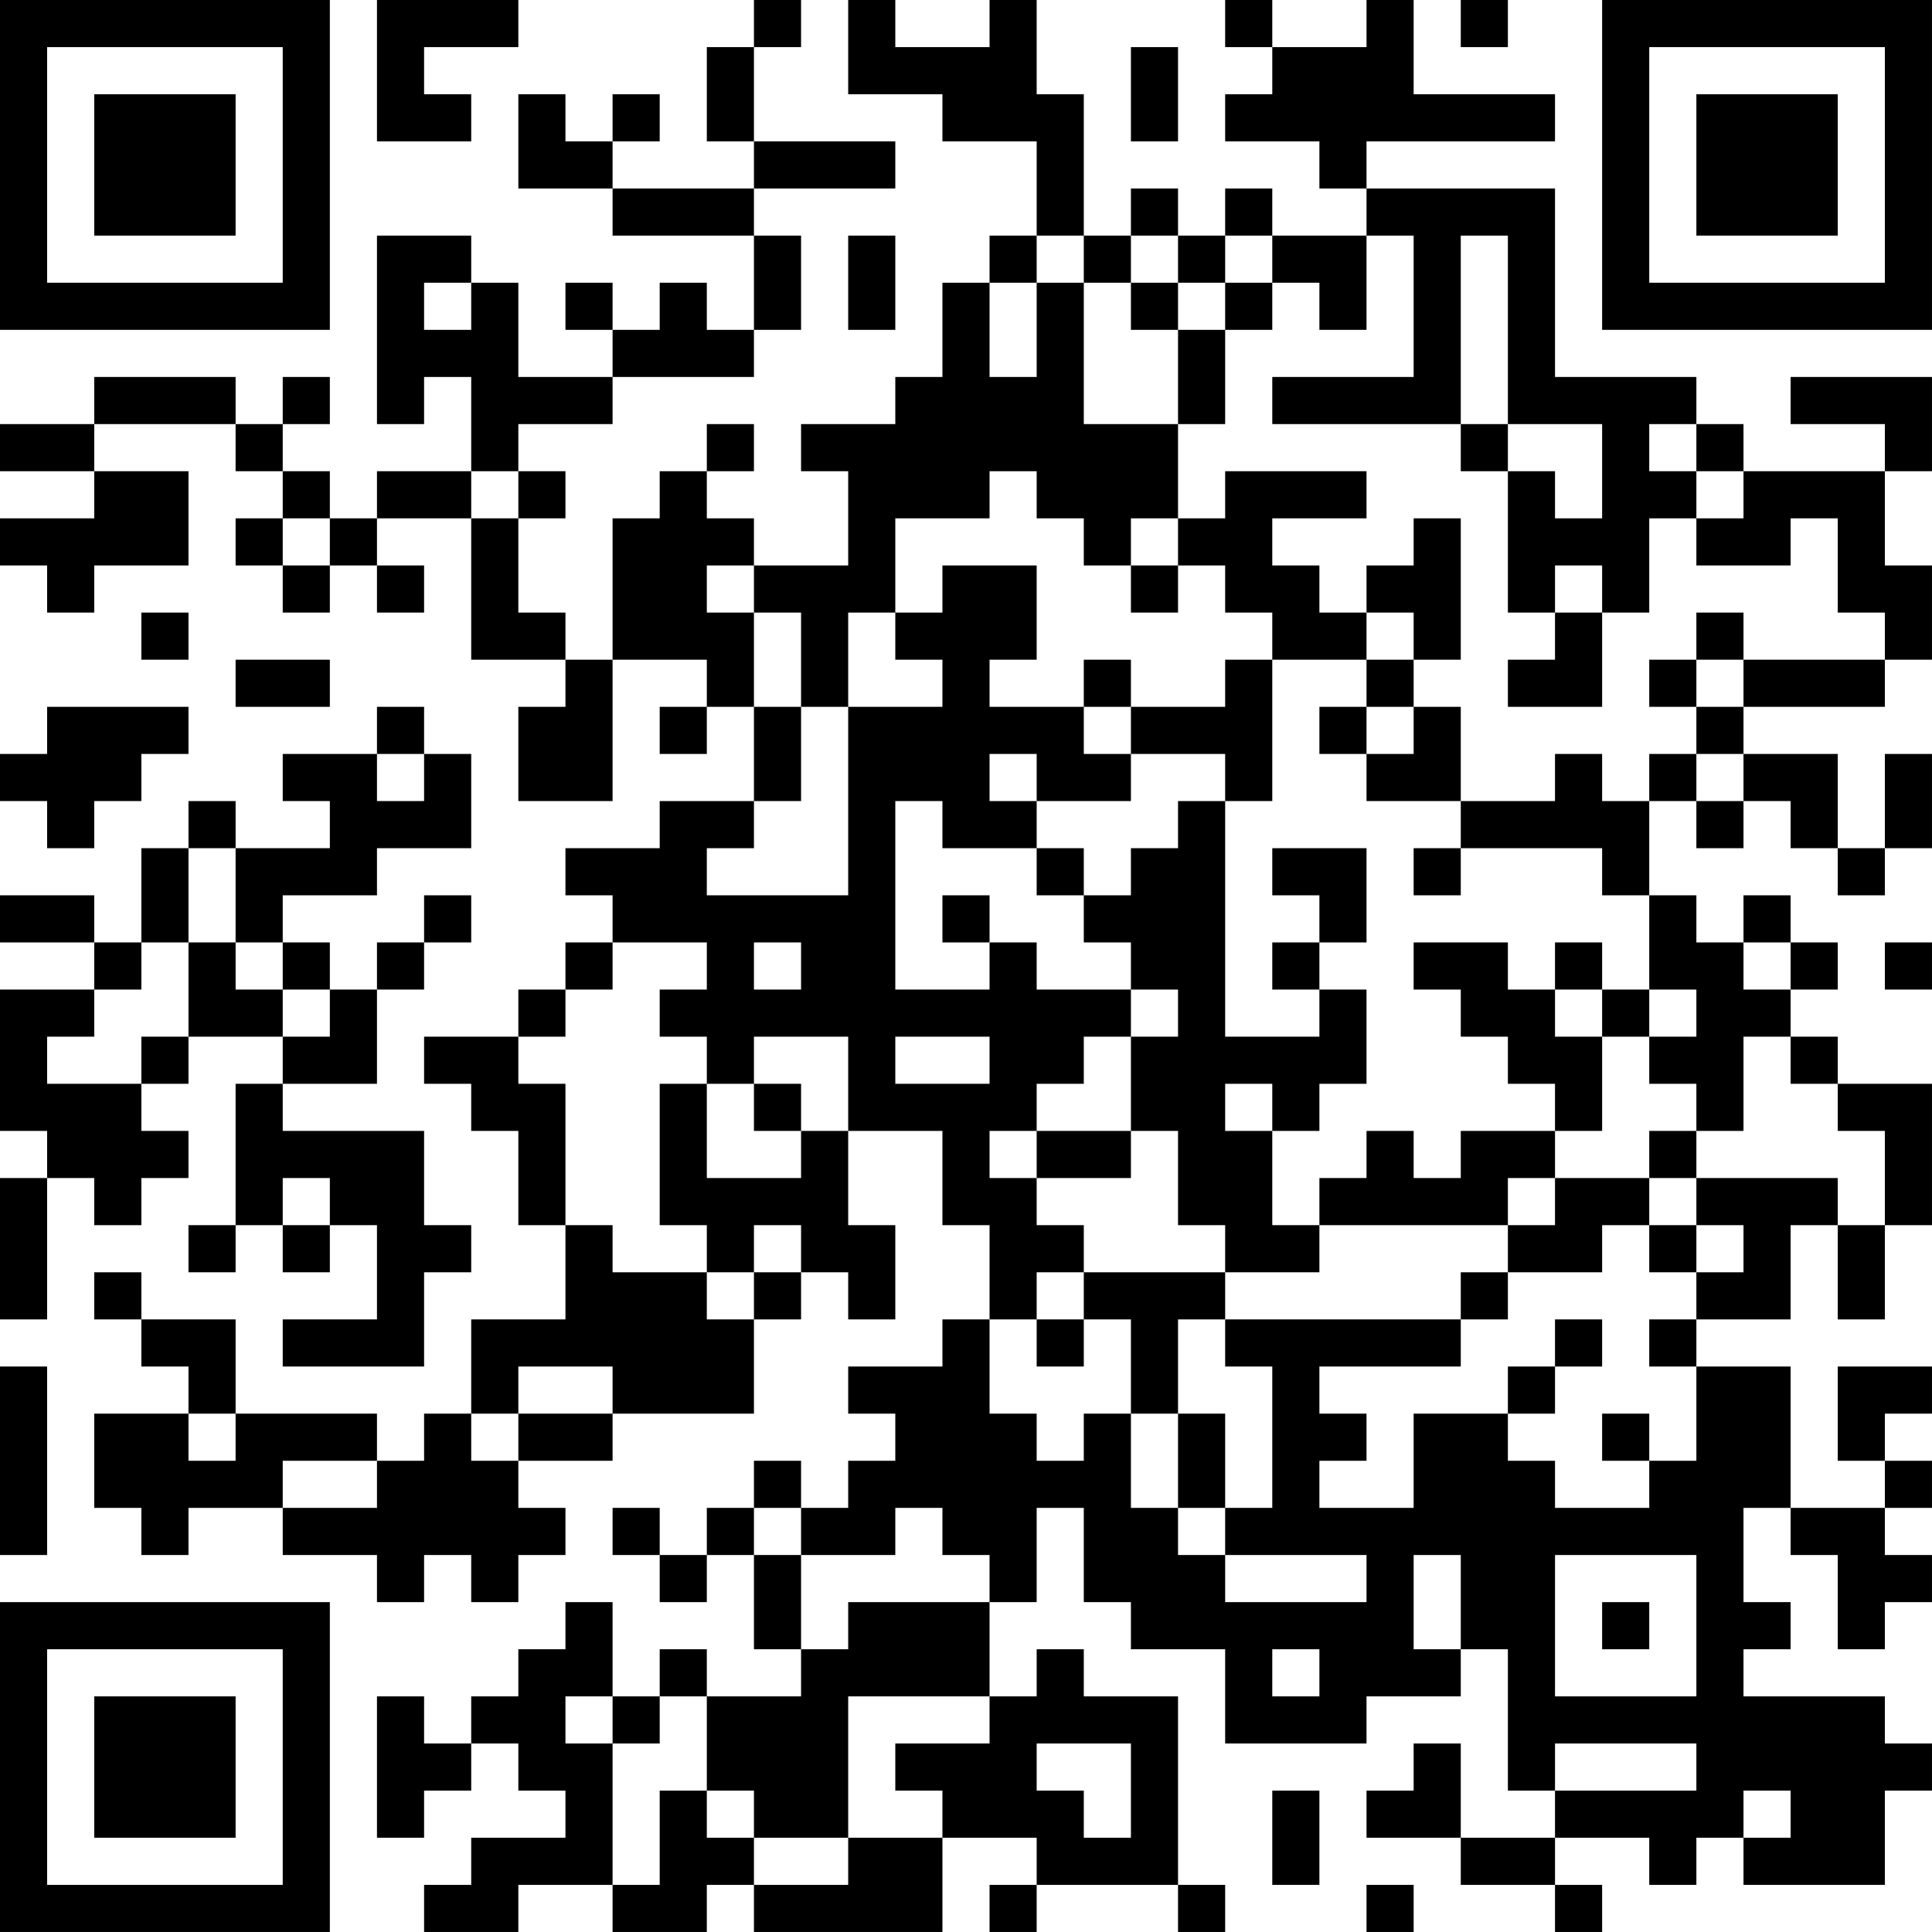 <?xml version="1.0" encoding="UTF-8"?>
<svg xmlns="http://www.w3.org/2000/svg" version="1.1" width="200" height="200" viewBox="0 0 200 200"><rect x="0" y="0" width="200" height="200" fill="#ffffff"/><g transform="scale(4.878)"><g transform="translate(0,0)"><path fill-rule="evenodd" d="M8 0L8 3L10 3L10 2L9 2L9 1L11 1L11 0ZM16 0L16 1L15 1L15 3L16 3L16 4L13 4L13 3L14 3L14 2L13 2L13 3L12 3L12 2L11 2L11 4L13 4L13 5L16 5L16 7L15 7L15 6L14 6L14 7L13 7L13 6L12 6L12 7L13 7L13 8L11 8L11 6L10 6L10 5L8 5L8 9L9 9L9 8L10 8L10 10L8 10L8 11L7 11L7 10L6 10L6 9L7 9L7 8L6 8L6 9L5 9L5 8L2 8L2 9L0 9L0 10L2 10L2 11L0 11L0 12L1 12L1 13L2 13L2 12L4 12L4 10L2 10L2 9L5 9L5 10L6 10L6 11L5 11L5 12L6 12L6 13L7 13L7 12L8 12L8 13L9 13L9 12L8 12L8 11L10 11L10 14L12 14L12 15L11 15L11 17L13 17L13 14L15 14L15 15L14 15L14 16L15 16L15 15L16 15L16 17L14 17L14 18L12 18L12 19L13 19L13 20L12 20L12 21L11 21L11 22L9 22L9 23L10 23L10 24L11 24L11 26L12 26L12 28L10 28L10 30L9 30L9 31L8 31L8 30L5 30L5 28L3 28L3 27L2 27L2 28L3 28L3 29L4 29L4 30L2 30L2 32L3 32L3 33L4 33L4 32L6 32L6 33L8 33L8 34L9 34L9 33L10 33L10 34L11 34L11 33L12 33L12 32L11 32L11 31L13 31L13 30L16 30L16 28L17 28L17 27L18 27L18 28L19 28L19 26L18 26L18 24L20 24L20 26L21 26L21 28L20 28L20 29L18 29L18 30L19 30L19 31L18 31L18 32L17 32L17 31L16 31L16 32L15 32L15 33L14 33L14 32L13 32L13 33L14 33L14 34L15 34L15 33L16 33L16 35L17 35L17 36L15 36L15 35L14 35L14 36L13 36L13 34L12 34L12 35L11 35L11 36L10 36L10 37L9 37L9 36L8 36L8 39L9 39L9 38L10 38L10 37L11 37L11 38L12 38L12 39L10 39L10 40L9 40L9 41L11 41L11 40L13 40L13 41L15 41L15 40L16 40L16 41L20 41L20 39L22 39L22 40L21 40L21 41L22 41L22 40L25 40L25 41L26 41L26 40L25 40L25 36L23 36L23 35L22 35L22 36L21 36L21 34L22 34L22 32L23 32L23 34L24 34L24 35L26 35L26 37L29 37L29 36L31 36L31 35L32 35L32 38L33 38L33 39L31 39L31 37L30 37L30 38L29 38L29 39L31 39L31 40L33 40L33 41L34 41L34 40L33 40L33 39L35 39L35 40L36 40L36 39L37 39L37 40L40 40L40 38L41 38L41 37L40 37L40 36L37 36L37 35L38 35L38 34L37 34L37 32L38 32L38 33L39 33L39 35L40 35L40 34L41 34L41 33L40 33L40 32L41 32L41 31L40 31L40 30L41 30L41 29L39 29L39 31L40 31L40 32L38 32L38 29L36 29L36 28L38 28L38 26L39 26L39 28L40 28L40 26L41 26L41 23L39 23L39 22L38 22L38 21L39 21L39 20L38 20L38 19L37 19L37 20L36 20L36 19L35 19L35 17L36 17L36 18L37 18L37 17L38 17L38 18L39 18L39 19L40 19L40 18L41 18L41 16L40 16L40 18L39 18L39 16L37 16L37 15L40 15L40 14L41 14L41 12L40 12L40 10L41 10L41 8L38 8L38 9L40 9L40 10L37 10L37 9L36 9L36 8L33 8L33 4L29 4L29 3L33 3L33 2L30 2L30 0L29 0L29 1L27 1L27 0L26 0L26 1L27 1L27 2L26 2L26 3L28 3L28 4L29 4L29 5L27 5L27 4L26 4L26 5L25 5L25 4L24 4L24 5L23 5L23 2L22 2L22 0L21 0L21 1L19 1L19 0L18 0L18 2L20 2L20 3L22 3L22 5L21 5L21 6L20 6L20 8L19 8L19 9L17 9L17 10L18 10L18 12L16 12L16 11L15 11L15 10L16 10L16 9L15 9L15 10L14 10L14 11L13 11L13 14L12 14L12 13L11 13L11 11L12 11L12 10L11 10L11 9L13 9L13 8L16 8L16 7L17 7L17 5L16 5L16 4L19 4L19 3L16 3L16 1L17 1L17 0ZM31 0L31 1L32 1L32 0ZM24 1L24 3L25 3L25 1ZM18 5L18 7L19 7L19 5ZM22 5L22 6L21 6L21 8L22 8L22 6L23 6L23 9L25 9L25 11L24 11L24 12L23 12L23 11L22 11L22 10L21 10L21 11L19 11L19 13L18 13L18 15L17 15L17 13L16 13L16 12L15 12L15 13L16 13L16 15L17 15L17 17L16 17L16 18L15 18L15 19L18 19L18 15L20 15L20 14L19 14L19 13L20 13L20 12L22 12L22 14L21 14L21 15L23 15L23 16L24 16L24 17L22 17L22 16L21 16L21 17L22 17L22 18L20 18L20 17L19 17L19 21L21 21L21 20L22 20L22 21L24 21L24 22L23 22L23 23L22 23L22 24L21 24L21 25L22 25L22 26L23 26L23 27L22 27L22 28L21 28L21 30L22 30L22 31L23 31L23 30L24 30L24 32L25 32L25 33L26 33L26 34L29 34L29 33L26 33L26 32L27 32L27 29L26 29L26 28L31 28L31 29L28 29L28 30L29 30L29 31L28 31L28 32L30 32L30 30L32 30L32 31L33 31L33 32L35 32L35 31L36 31L36 29L35 29L35 28L36 28L36 27L37 27L37 26L36 26L36 25L39 25L39 26L40 26L40 24L39 24L39 23L38 23L38 22L37 22L37 24L36 24L36 23L35 23L35 22L36 22L36 21L35 21L35 19L34 19L34 18L31 18L31 17L33 17L33 16L34 16L34 17L35 17L35 16L36 16L36 17L37 17L37 16L36 16L36 15L37 15L37 14L40 14L40 13L39 13L39 11L38 11L38 12L36 12L36 11L37 11L37 10L36 10L36 9L35 9L35 10L36 10L36 11L35 11L35 13L34 13L34 12L33 12L33 13L32 13L32 10L33 10L33 11L34 11L34 9L32 9L32 5L31 5L31 9L27 9L27 8L30 8L30 5L29 5L29 7L28 7L28 6L27 6L27 5L26 5L26 6L25 6L25 5L24 5L24 6L23 6L23 5ZM9 6L9 7L10 7L10 6ZM24 6L24 7L25 7L25 9L26 9L26 7L27 7L27 6L26 6L26 7L25 7L25 6ZM31 9L31 10L32 10L32 9ZM10 10L10 11L11 11L11 10ZM26 10L26 11L25 11L25 12L24 12L24 13L25 13L25 12L26 12L26 13L27 13L27 14L26 14L26 15L24 15L24 14L23 14L23 15L24 15L24 16L26 16L26 17L25 17L25 18L24 18L24 19L23 19L23 18L22 18L22 19L23 19L23 20L24 20L24 21L25 21L25 22L24 22L24 24L22 24L22 25L24 25L24 24L25 24L25 26L26 26L26 27L23 27L23 28L22 28L22 29L23 29L23 28L24 28L24 30L25 30L25 32L26 32L26 30L25 30L25 28L26 28L26 27L28 27L28 26L32 26L32 27L31 27L31 28L32 28L32 27L34 27L34 26L35 26L35 27L36 27L36 26L35 26L35 25L36 25L36 24L35 24L35 25L33 25L33 24L34 24L34 22L35 22L35 21L34 21L34 20L33 20L33 21L32 21L32 20L30 20L30 21L31 21L31 22L32 22L32 23L33 23L33 24L31 24L31 25L30 25L30 24L29 24L29 25L28 25L28 26L27 26L27 24L28 24L28 23L29 23L29 21L28 21L28 20L29 20L29 18L27 18L27 19L28 19L28 20L27 20L27 21L28 21L28 22L26 22L26 17L27 17L27 14L29 14L29 15L28 15L28 16L29 16L29 17L31 17L31 15L30 15L30 14L31 14L31 11L30 11L30 12L29 12L29 13L28 13L28 12L27 12L27 11L29 11L29 10ZM6 11L6 12L7 12L7 11ZM3 13L3 14L4 14L4 13ZM29 13L29 14L30 14L30 13ZM33 13L33 14L32 14L32 15L34 15L34 13ZM36 13L36 14L35 14L35 15L36 15L36 14L37 14L37 13ZM5 14L5 15L7 15L7 14ZM1 15L1 16L0 16L0 17L1 17L1 18L2 18L2 17L3 17L3 16L4 16L4 15ZM8 15L8 16L6 16L6 17L7 17L7 18L5 18L5 17L4 17L4 18L3 18L3 20L2 20L2 19L0 19L0 20L2 20L2 21L0 21L0 24L1 24L1 25L0 25L0 28L1 28L1 25L2 25L2 26L3 26L3 25L4 25L4 24L3 24L3 23L4 23L4 22L6 22L6 23L5 23L5 26L4 26L4 27L5 27L5 26L6 26L6 27L7 27L7 26L8 26L8 28L6 28L6 29L9 29L9 27L10 27L10 26L9 26L9 24L6 24L6 23L8 23L8 21L9 21L9 20L10 20L10 19L9 19L9 20L8 20L8 21L7 21L7 20L6 20L6 19L8 19L8 18L10 18L10 16L9 16L9 15ZM29 15L29 16L30 16L30 15ZM8 16L8 17L9 17L9 16ZM4 18L4 20L3 20L3 21L2 21L2 22L1 22L1 23L3 23L3 22L4 22L4 20L5 20L5 21L6 21L6 22L7 22L7 21L6 21L6 20L5 20L5 18ZM30 18L30 19L31 19L31 18ZM20 19L20 20L21 20L21 19ZM13 20L13 21L12 21L12 22L11 22L11 23L12 23L12 26L13 26L13 27L15 27L15 28L16 28L16 27L17 27L17 26L16 26L16 27L15 27L15 26L14 26L14 23L15 23L15 25L17 25L17 24L18 24L18 22L16 22L16 23L15 23L15 22L14 22L14 21L15 21L15 20ZM16 20L16 21L17 21L17 20ZM37 20L37 21L38 21L38 20ZM40 20L40 21L41 21L41 20ZM33 21L33 22L34 22L34 21ZM19 22L19 23L21 23L21 22ZM16 23L16 24L17 24L17 23ZM26 23L26 24L27 24L27 23ZM6 25L6 26L7 26L7 25ZM32 25L32 26L33 26L33 25ZM33 28L33 29L32 29L32 30L33 30L33 29L34 29L34 28ZM0 29L0 33L1 33L1 29ZM11 29L11 30L10 30L10 31L11 31L11 30L13 30L13 29ZM4 30L4 31L5 31L5 30ZM34 30L34 31L35 31L35 30ZM6 31L6 32L8 32L8 31ZM16 32L16 33L17 33L17 35L18 35L18 34L21 34L21 33L20 33L20 32L19 32L19 33L17 33L17 32ZM30 33L30 35L31 35L31 33ZM33 33L33 36L36 36L36 33ZM34 34L34 35L35 35L35 34ZM27 35L27 36L28 36L28 35ZM12 36L12 37L13 37L13 40L14 40L14 38L15 38L15 39L16 39L16 40L18 40L18 39L20 39L20 38L19 38L19 37L21 37L21 36L18 36L18 39L16 39L16 38L15 38L15 36L14 36L14 37L13 37L13 36ZM22 37L22 38L23 38L23 39L24 39L24 37ZM33 37L33 38L36 38L36 37ZM27 38L27 40L28 40L28 38ZM37 38L37 39L38 39L38 38ZM29 40L29 41L30 41L30 40ZM0 0L0 7L7 7L7 0ZM1 1L1 6L6 6L6 1ZM2 2L2 5L5 5L5 2ZM34 0L34 7L41 7L41 0ZM35 1L35 6L40 6L40 1ZM36 2L36 5L39 5L39 2ZM0 34L0 41L7 41L7 34ZM1 35L1 40L6 40L6 35ZM2 36L2 39L5 39L5 36Z" fill="#000000"/></g></g></svg>
